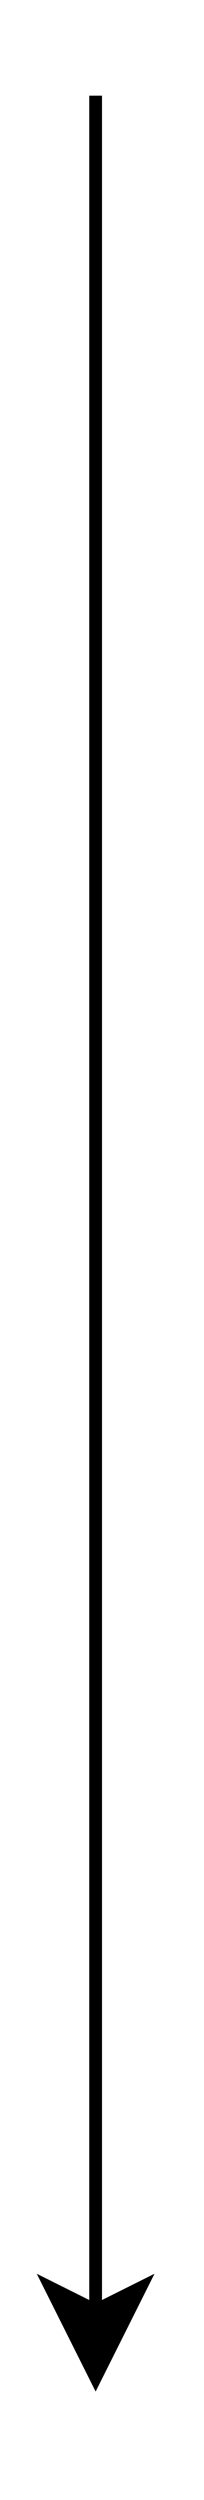 <?xml version="1.0" encoding="UTF-8"?>
<!-- Do not edit this file with editors other than diagrams.net -->
<!DOCTYPE svg PUBLIC "-//W3C//DTD SVG 1.1//EN" "http://www.w3.org/Graphics/SVG/1.1/DTD/svg11.dtd">
<svg xmlns="http://www.w3.org/2000/svg" xmlns:xlink="http://www.w3.org/1999/xlink" version="1.1" width="16px" height="196px" viewBox="-0.5 -0.5 16 196" content="&lt;mxfile host=&quot;drawio-plugin&quot; modified=&quot;2025-06-07T14:33:35.398Z&quot; agent=&quot;Mozilla/5.0 (Windows NT 10.0; Win64; x64) AppleWebKit/537.36 (KHTML, like Gecko) Chrome/122.0.0.0 Safari/537.36&quot; etag=&quot;S-2QEAxdBzKEGI-A21W1&quot; version=&quot;22.1.22&quot; type=&quot;embed&quot;&gt;&lt;diagram id=&quot;23iRSUPoRavnBvh4doch&quot; name=&quot;Page-1&quot;&gt;jZPBToQwEIafhjtQFPeouOrFxGQPnhs6QpPCkFIW8OktdqBUYvRE+3Xmn87fIWJFMz1r3tWvKEBFaSymiD1GaZpkLLOfhcyO5PnJgUpLQUEeXOQnEIyJDlJAHwQaRGVkF8IS2xZKEzCuNY5h2AeqsGrHKziAS8nVkb5LYWpH79Lc8xeQVb1WTm6pv4avwdRJX3OB4w6xc8QKjWjcqpkKUIt5qy8u7+mX0+1iGlrznwR6iCtXA/VG9zLz2iy04n7xzO5KxftelhF7qE2jLEjsUuPQClj0Yrtz6SAOBvobJVufdkAAGzB6tiGjd/KG3Kl3Jq5Mg+JGXkN5Tg9abXJbhTeUtnAa0/BlGenQ6CWnOJTocdAlUNbeuT+EWP5DyHBdgTkI2cWubY++H2bd+gFw4f43Yucv&lt;/diagram&gt;&lt;/mxfile&gt;"><defs/><g><path d="M 7 7 L 7 180.63" fill="none" stroke="rgb(0, 0, 0)" stroke-miterlimit="10" pointer-events="stroke"/><path d="M 7 185.88 L 3.5 178.88 L 7 180.63 L 10.5 178.88 Z" fill="rgb(0, 0, 0)" stroke="rgb(0, 0, 0)" stroke-miterlimit="10" pointer-events="all"/></g></svg>